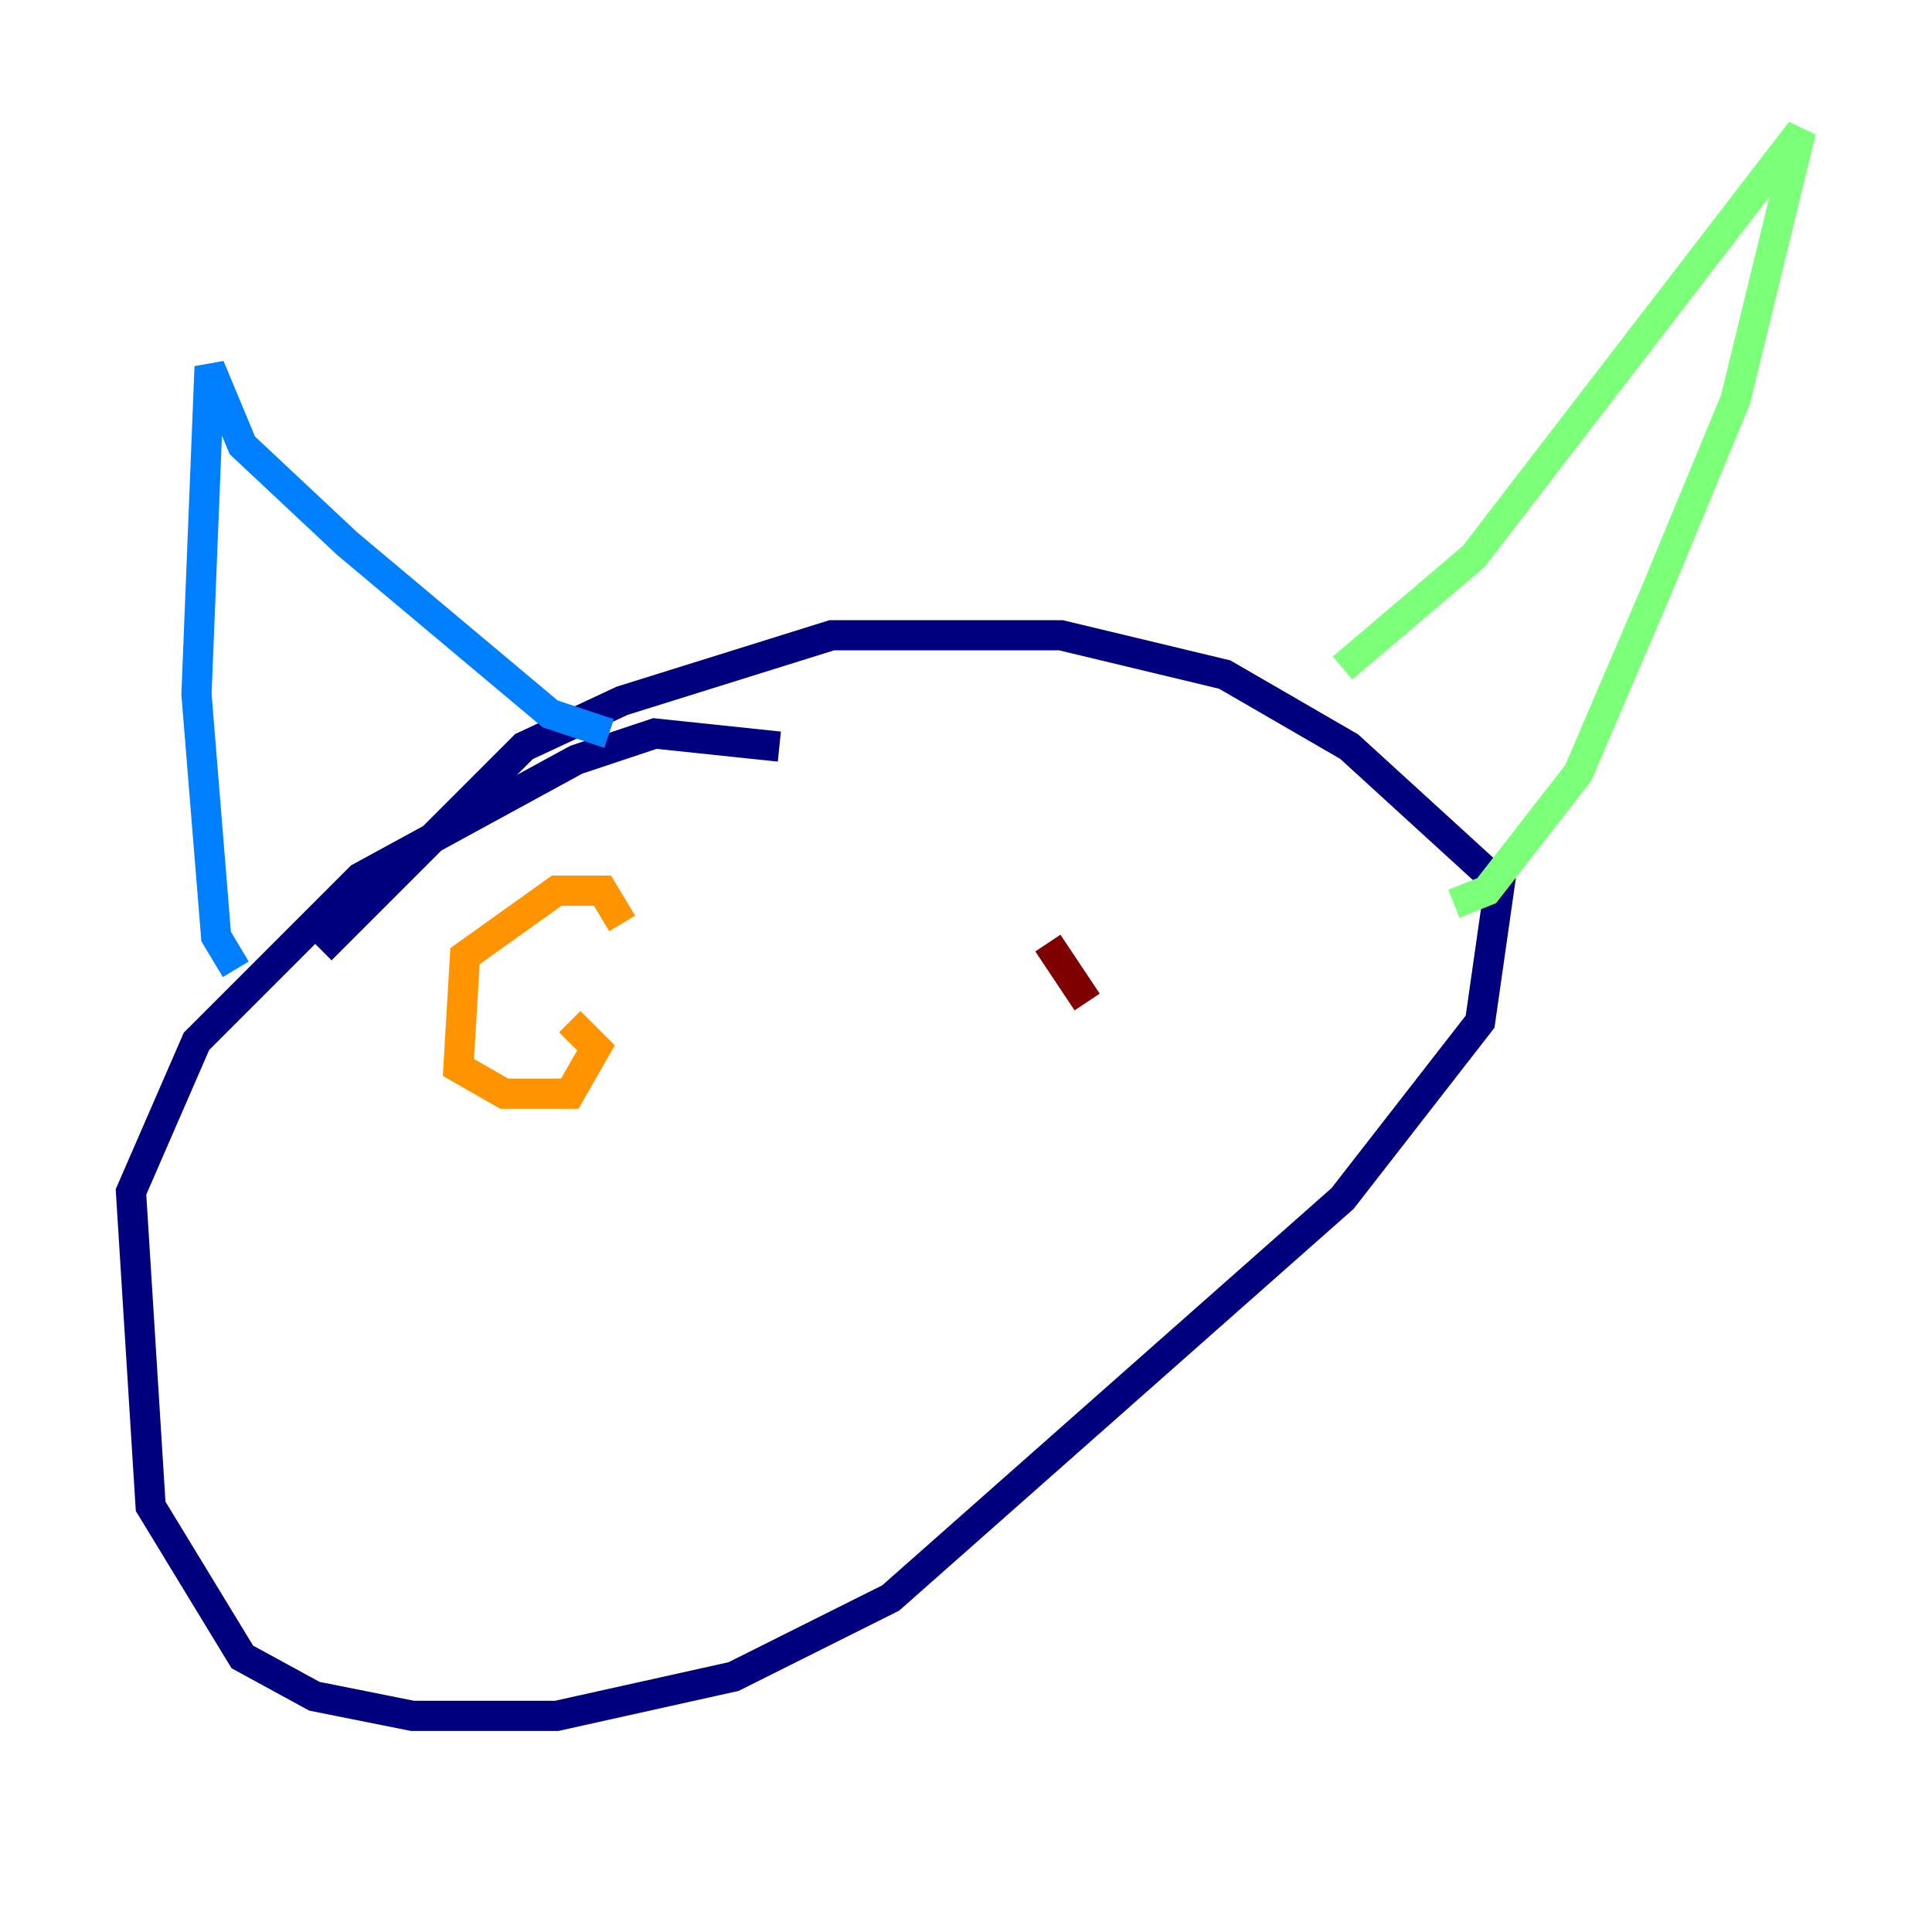 <?xml version="1.0" encoding="utf-8" ?>
<svg baseProfile="tiny" height="128" version="1.2" viewBox="0,0,128,128" width="128" xmlns="http://www.w3.org/2000/svg" xmlns:ev="http://www.w3.org/2001/xml-events" xmlns:xlink="http://www.w3.org/1999/xlink"><defs /><polyline fill="none" points="51.634,49.464 43.39,48.597 38.183,50.332 23.864,58.142 13.017,68.99 8.678,78.969 9.98,99.797 16.054,109.776 20.827,112.38 27.336,113.681 36.881,113.681 48.597,111.078 59.01,105.871 88.949,79.403 98.061,67.688 99.363,58.576 89.383,49.464 81.139,44.691 70.291,42.088 55.105,42.088 41.22,46.427 34.712,49.464 21.261,62.915" stroke="#00007f" stroke-width="2" /><polyline fill="none" points="15.62,64.217 14.319,62.047 13.017,45.993 13.885,24.298 16.054,29.505 22.997,36.014 36.447,47.295 40.352,48.597" stroke="#0080ff" stroke-width="2" /><polyline fill="none" points="88.949,44.258 97.627,36.881 119.322,8.678 114.983,26.468 109.776,39.051 104.57,51.2 98.495,59.01 96.325,59.878" stroke="#7cff79" stroke-width="2" /><polyline fill="none" points="41.22,61.18 39.919,59.01 36.881,59.01 30.807,63.349 30.373,70.725 33.41,72.461 37.749,72.461 39.485,69.424 37.749,67.688" stroke="#ff9400" stroke-width="2" /><polyline fill="none" points="72.027,66.386 69.424,62.481" stroke="#7f0000" stroke-width="2" /></svg>